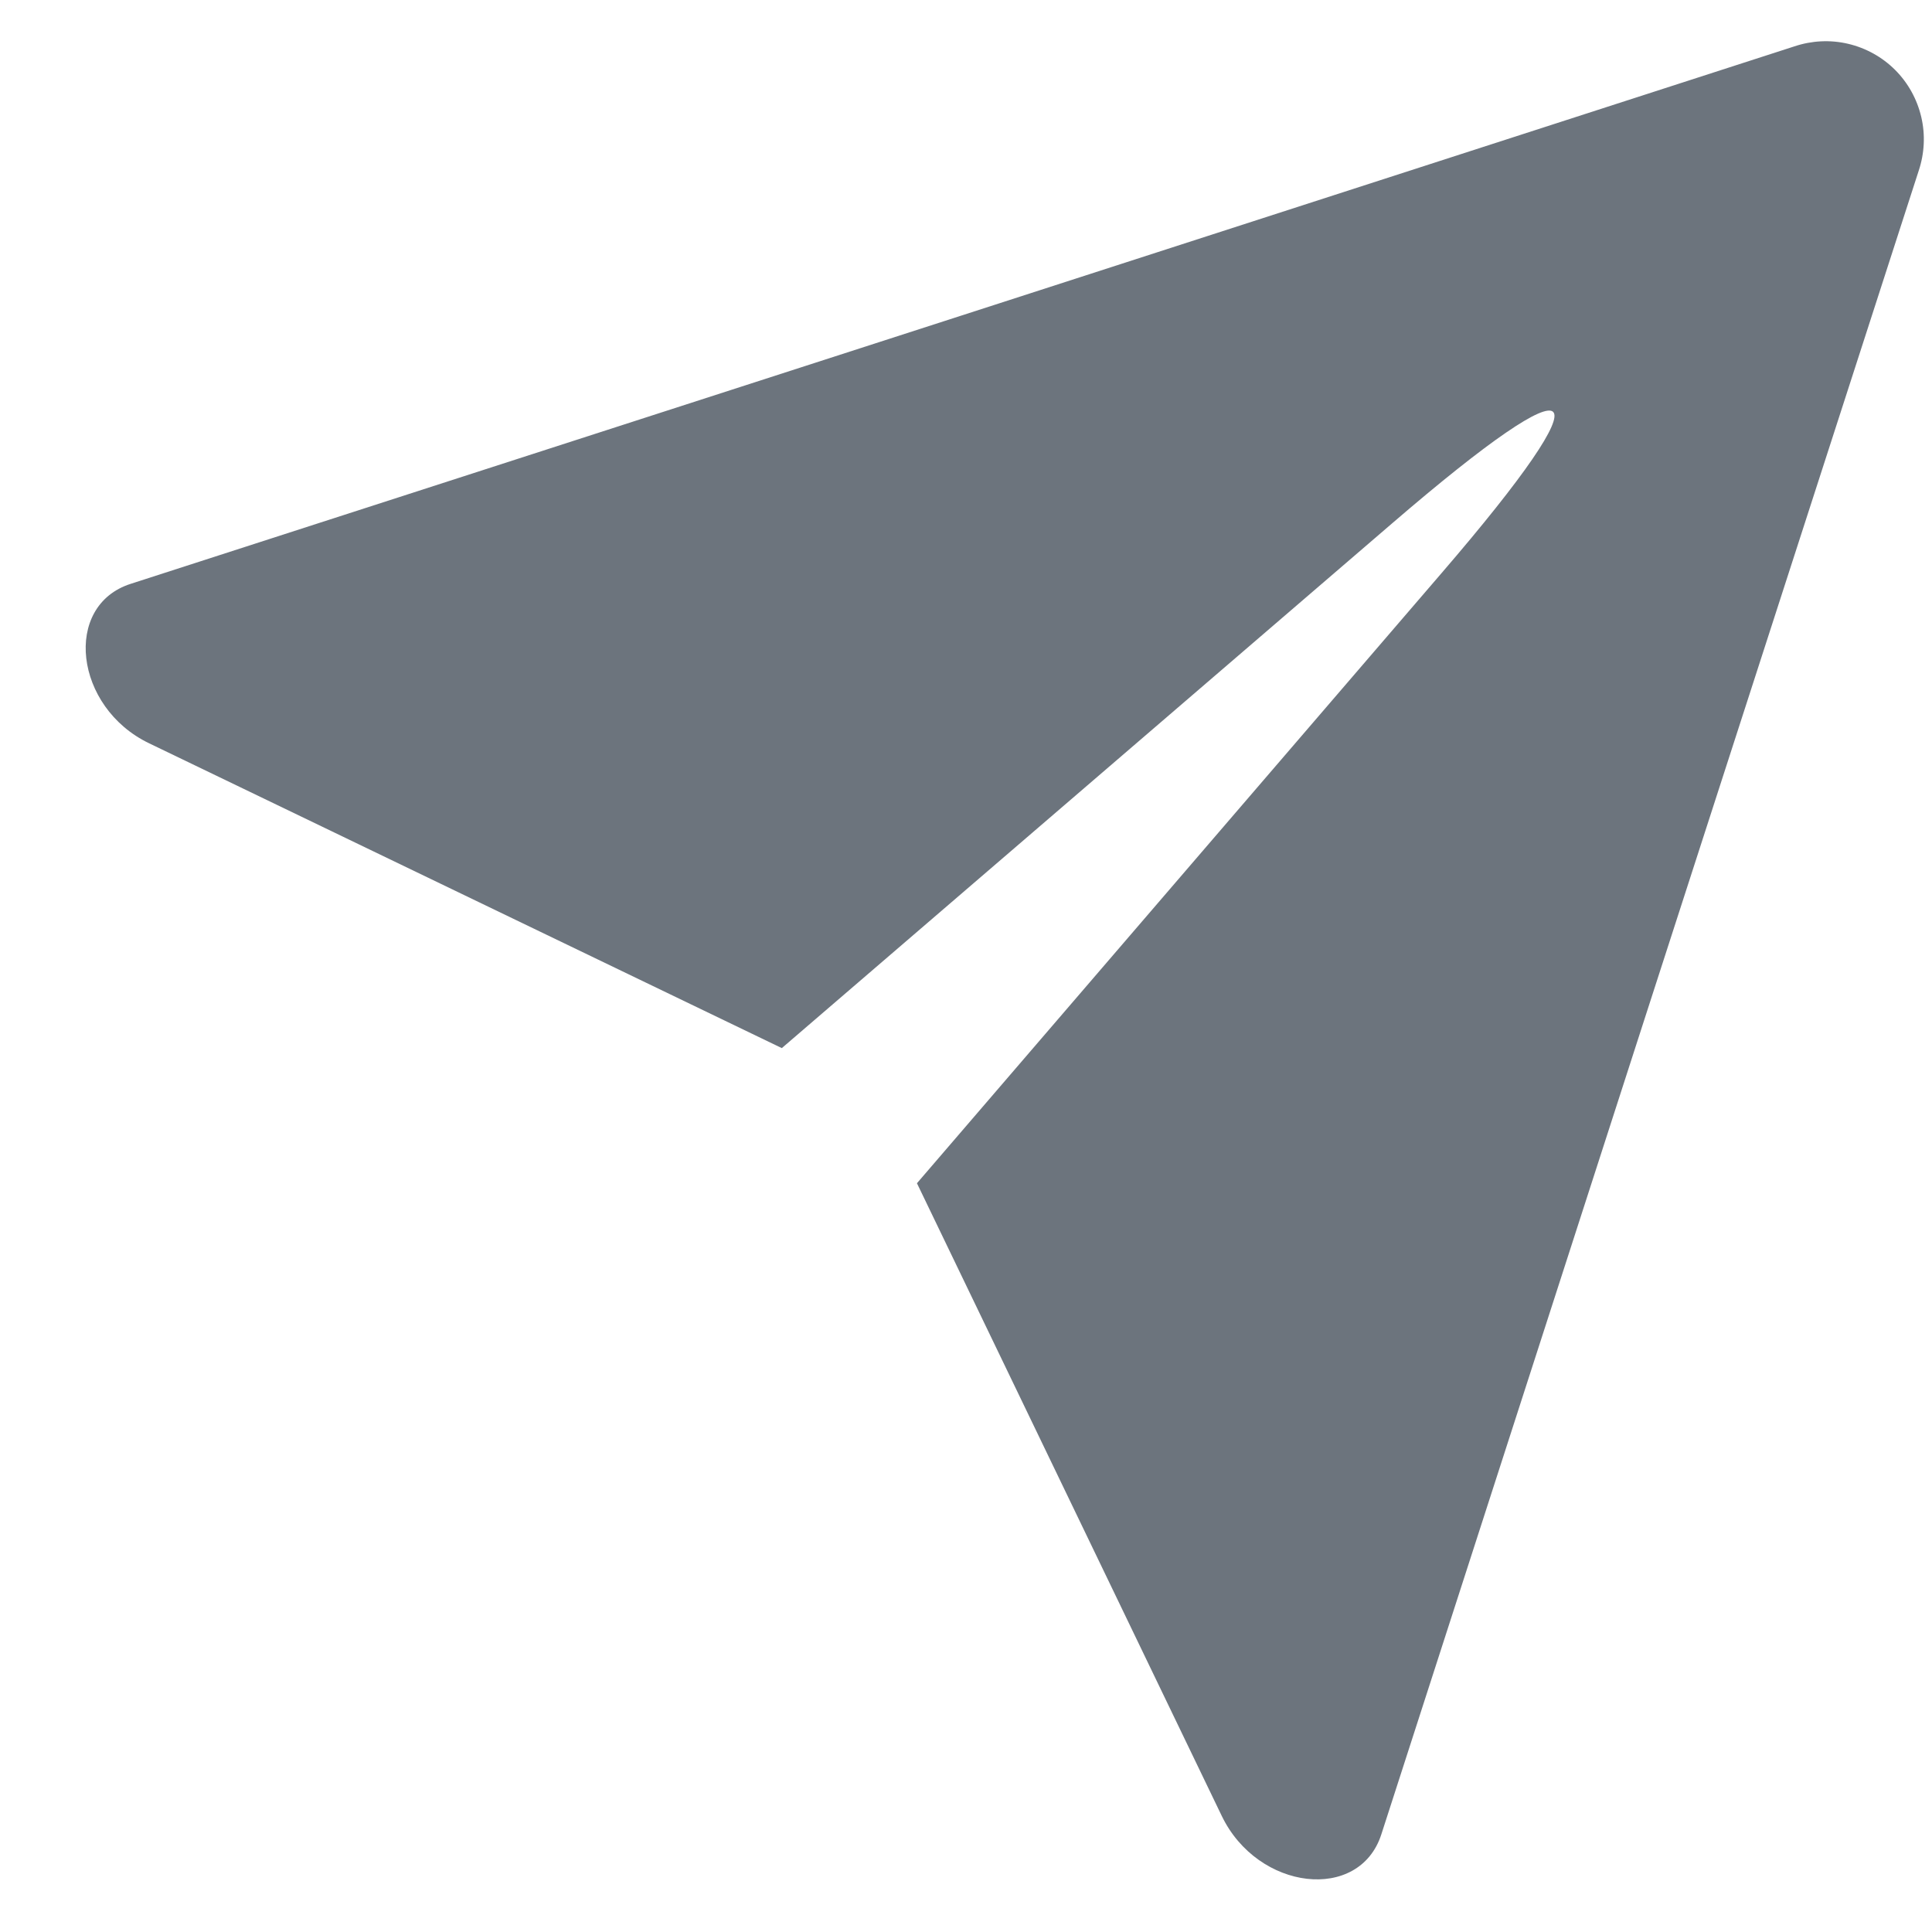<svg width="18" height="18" viewBox="0 0 18 18" fill="none" xmlns="http://www.w3.org/2000/svg">
<path d="M16.718 0.432L8.951 2.942L1.219 5.439C0.582 5.642 0.692 6.59 1.389 6.925L7.284 9.765L12.97 4.876C14.789 3.31 14.998 3.519 13.432 5.338L8.543 11.024L11.383 16.919C11.719 17.616 12.666 17.726 12.87 17.089L15.366 9.357L17.876 1.591C17.93 1.429 17.939 1.256 17.9 1.09C17.861 0.924 17.777 0.772 17.657 0.652C17.536 0.531 17.384 0.447 17.218 0.408C17.052 0.369 16.879 0.378 16.718 0.432Z" fill="#6C747D"/>
</svg>
